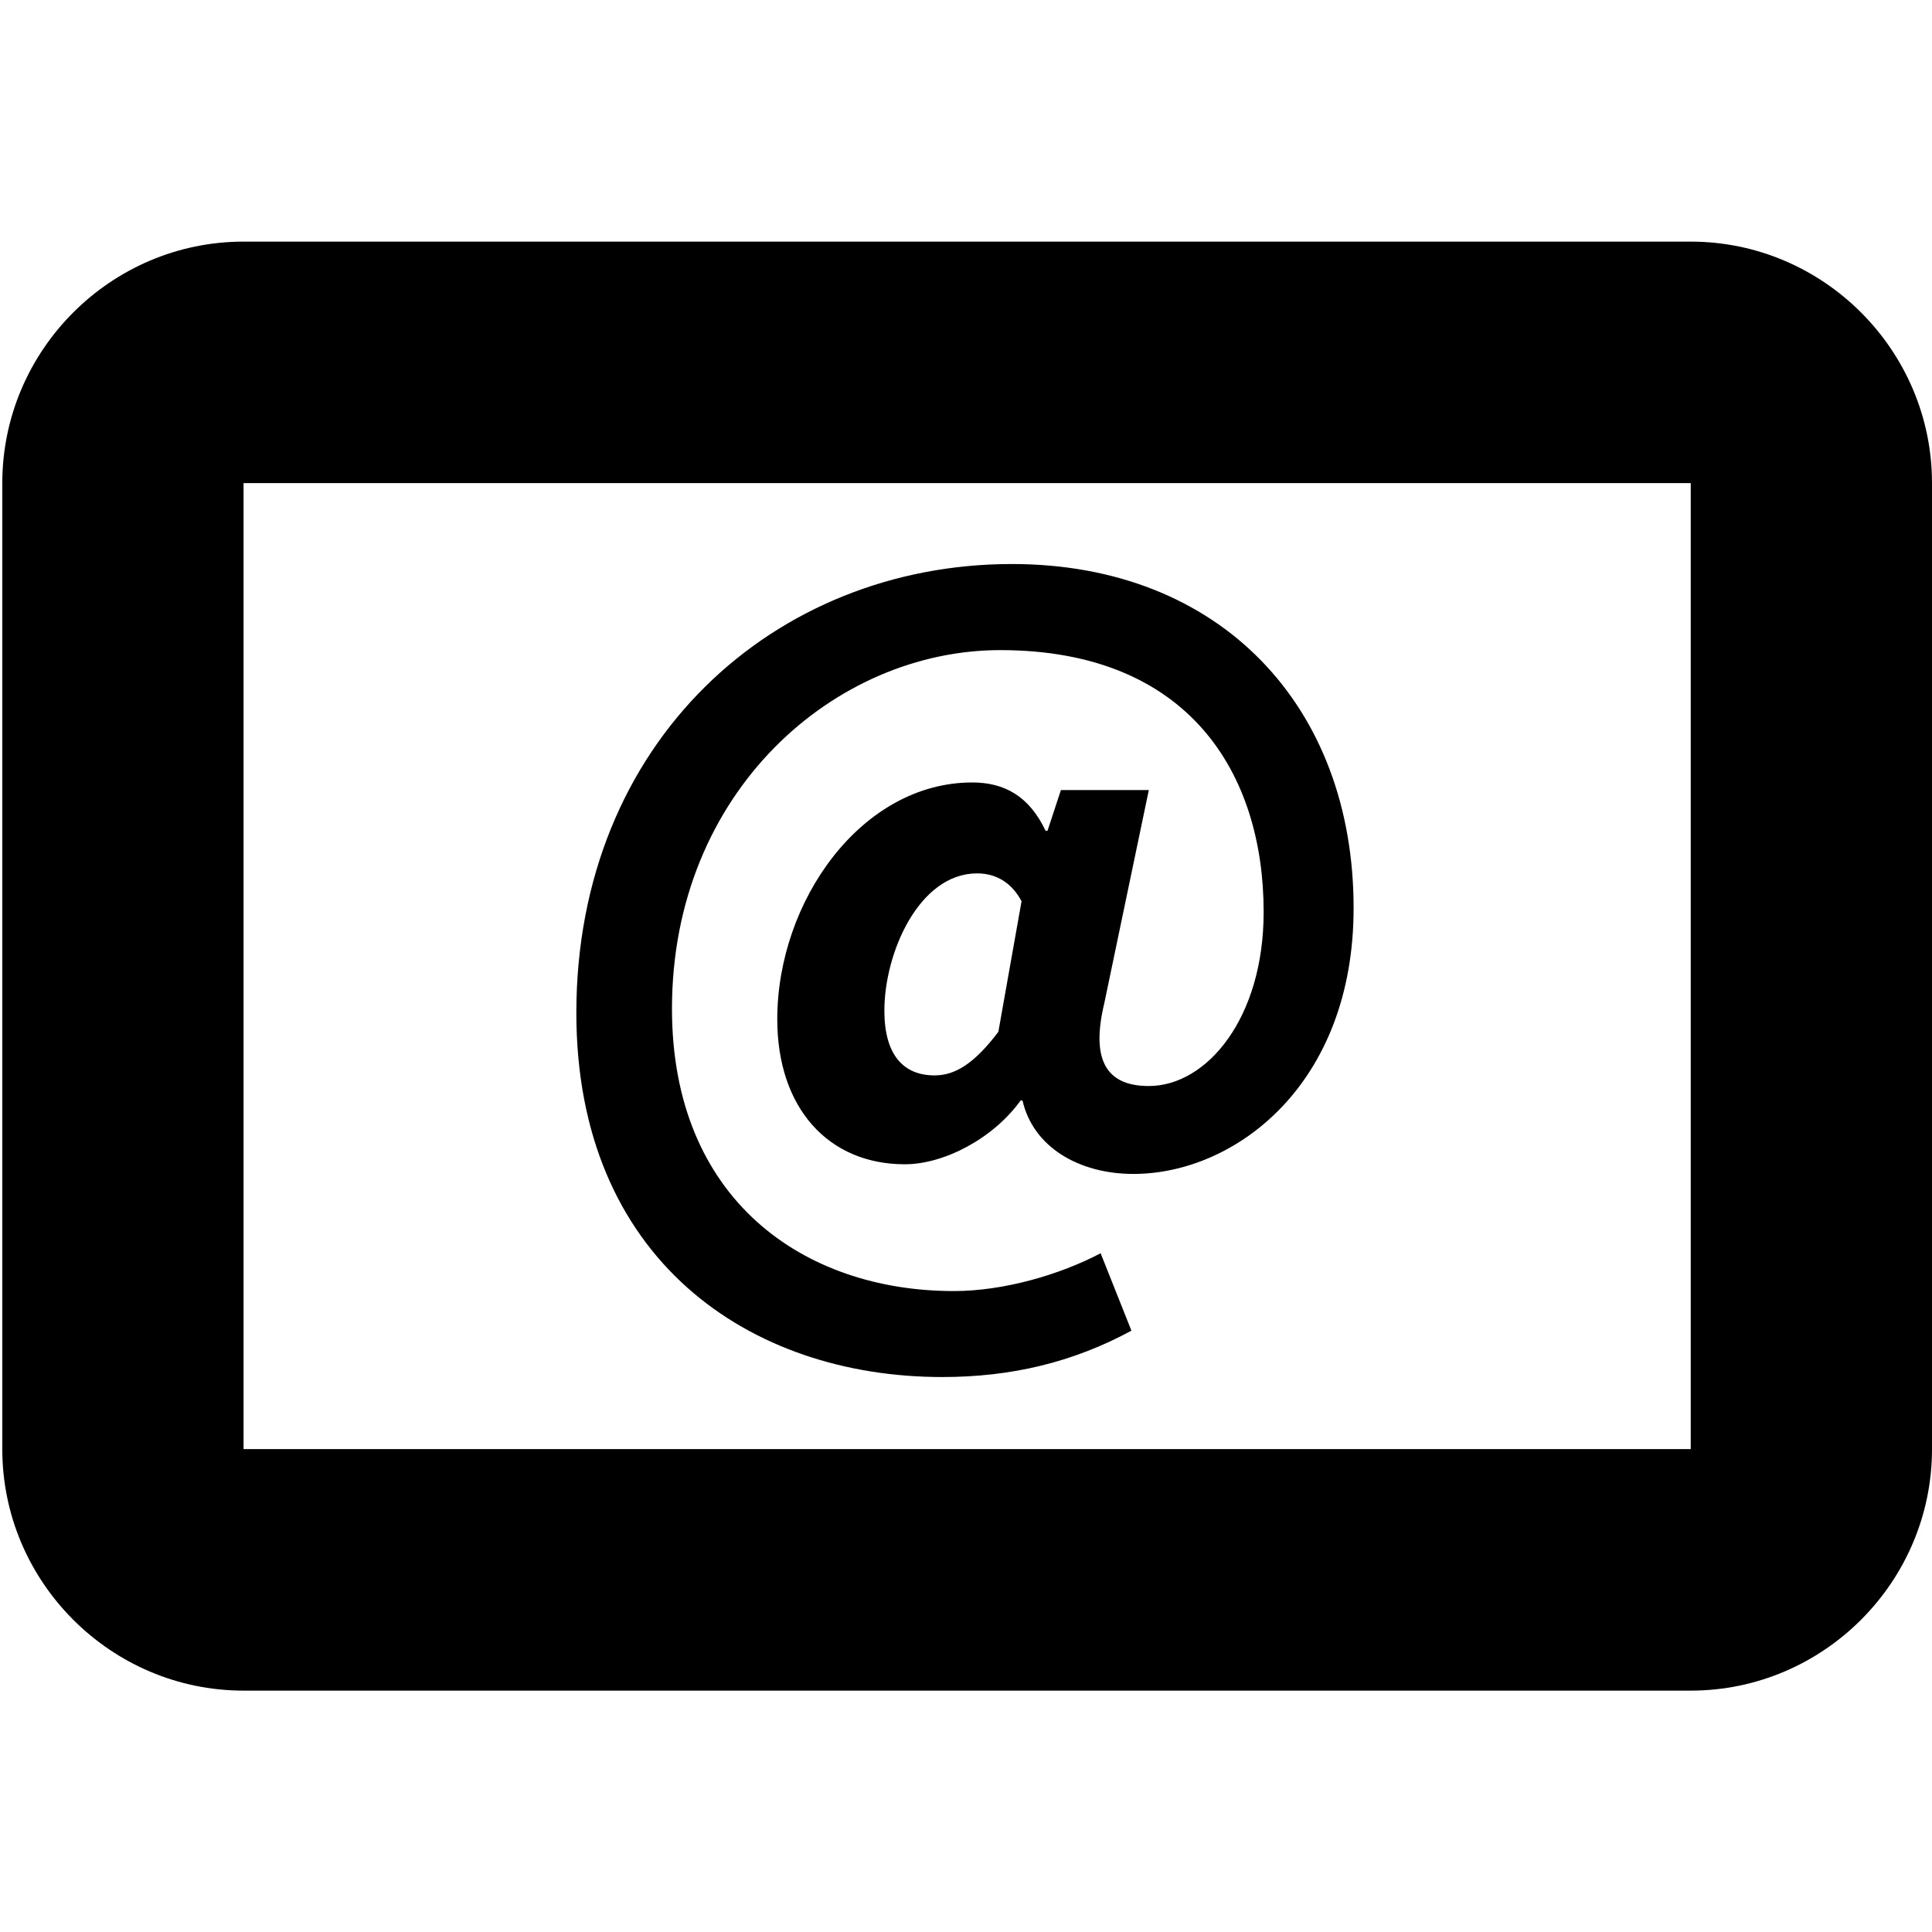 <?xml version="1.0" encoding="utf-8"?>
<!-- Generator: Adobe Illustrator 17.0.2, SVG Export Plug-In . SVG Version: 6.00 Build 0)  -->
<!DOCTYPE svg PUBLIC "-//W3C//DTD SVG 1.1//EN" "http://www.w3.org/Graphics/SVG/1.1/DTD/svg11.dtd">
<svg version="1.1" id="Layer_1" xmlns="http://www.w3.org/2000/svg" xmlns:xlink="http://www.w3.org/1999/xlink" x="0px" y="0px"
	 width="16px" height="16px" viewBox="0 0 16 16" enable-background="new 0 0 16 16" xml:space="preserve">
<g>
	<g>
		<path d="M8.38,4.671c1.726,0,2.83,1.177,2.83,2.849c0,1.465-0.984,2.202-1.823,2.202c-0.455,0-0.832-0.225-0.919-0.608H8.452
			C8.228,9.426,7.821,9.642,7.493,9.642c-0.631,0-1.056-0.464-1.056-1.201c0-0.977,0.696-1.961,1.615-1.961
			c0.264,0,0.471,0.112,0.607,0.4h0.016l0.111-0.337h0.728L9.146,8.305C9.034,8.769,9.154,8.994,9.514,8.994
			c0.479,0,0.951-0.56,0.951-1.441c0-1.145-0.616-2.169-2.182-2.169c-1.367,0-2.718,1.169-2.718,2.97
			c0,1.577,1.087,2.338,2.334,2.338c0.416,0,0.879-0.136,1.216-0.313l0.255,0.641c-0.487,0.264-0.999,0.384-1.567,0.384
			c-1.599,0-3.03-0.977-3.03-3.017C4.774,6.144,6.412,4.671,8.38,4.671z M7.74,8.906c0.168,0,0.328-0.096,0.528-0.361l0.192-1.081
			C8.38,7.312,8.252,7.233,8.092,7.233c-0.48,0-0.768,0.656-0.768,1.137C7.324,8.729,7.476,8.906,7.74,8.906z"/>
	</g>
</g>
<path d="M14.002,4.001v8H2.017v-8H14.002 M14.002,2.001H2.017c-1.099,0-1.998,0.9-1.998,2v8c0,1.1,0.899,2,1.998,2h11.985
	c1.099,0,1.998-0.9,1.998-2v-8C16,2.901,15.101,2.001,14.002,2.001L14.002,2.001z"/>
</svg>
